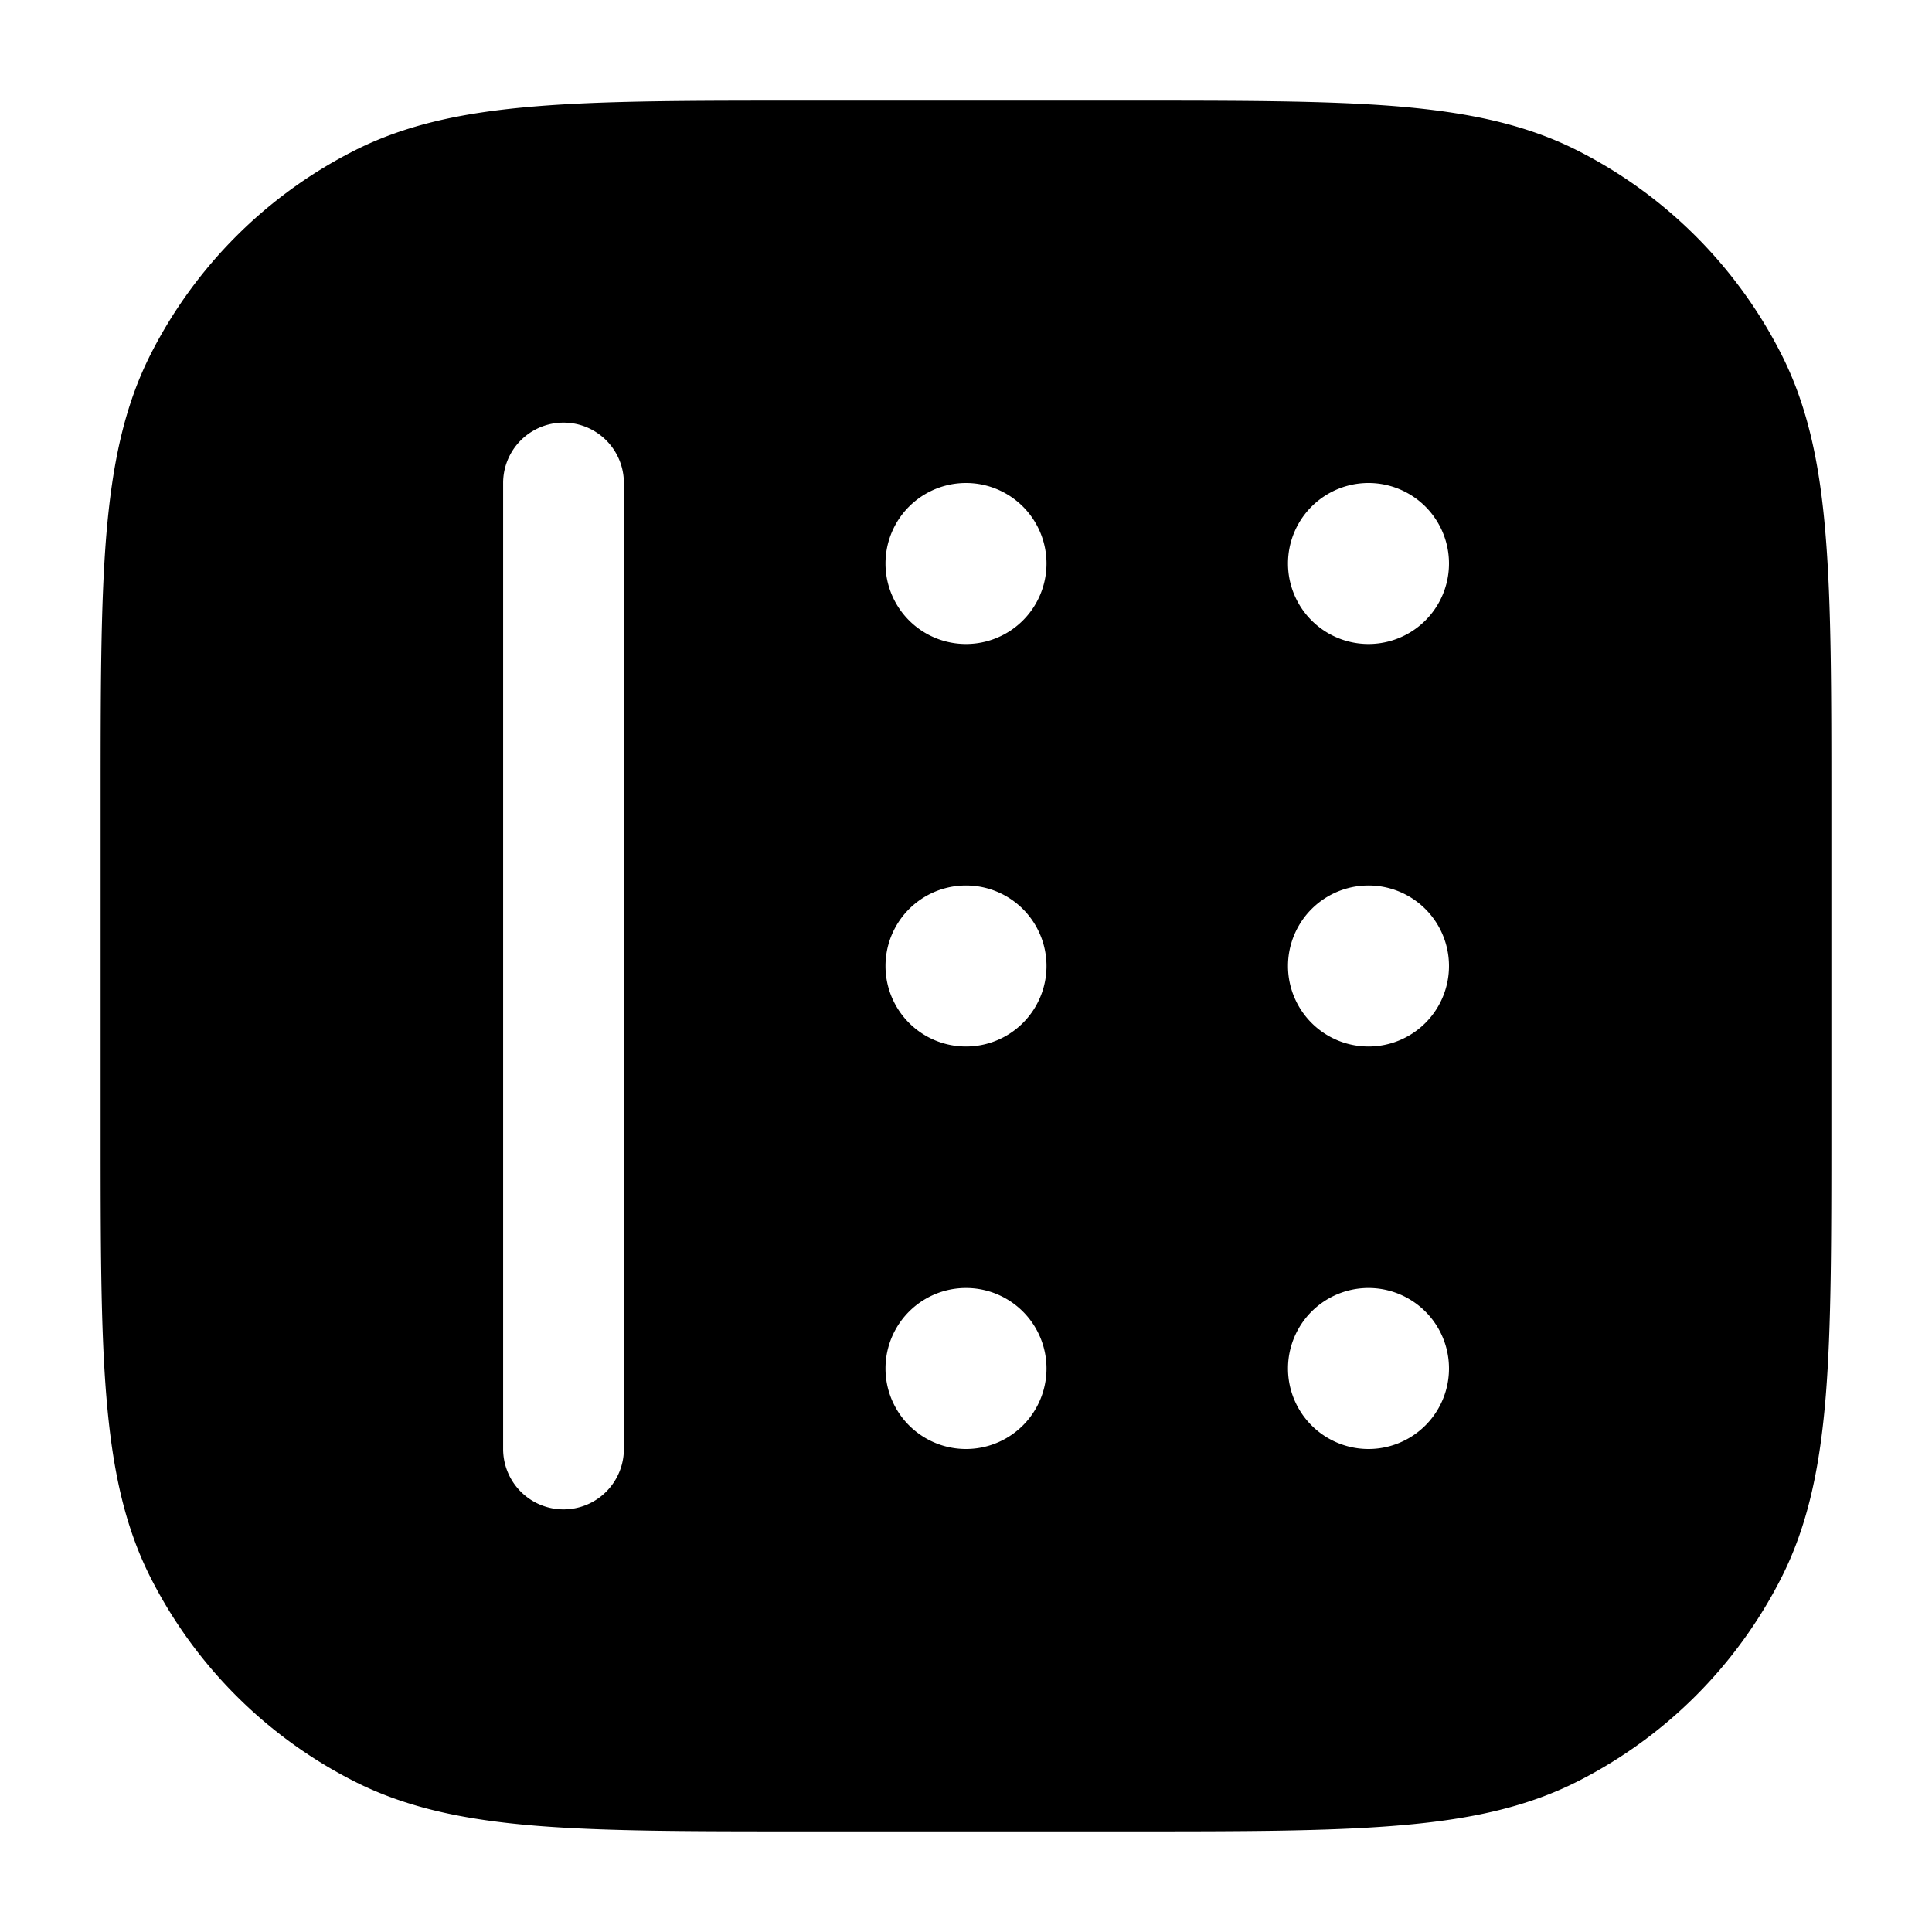 <svg xmlns="http://www.w3.org/2000/svg" width="24" height="24" fill="currentColor" viewBox="0 0 24 24">
  <path fill-rule="evenodd" d="M9.966 1.25h4.068c1.371 0 2.447 0 3.311.07.88.073 1.607.221 2.265.557a5.75 5.75 0 012.513 2.513c.336.658.485 1.385.556 2.265.071.864.071 1.94.071 3.311v4.068c0 1.371 0 2.447-.07 3.311-.072.88-.221 1.607-.557 2.265a5.75 5.75 0 01-2.513 2.513c-.658.336-1.385.485-2.265.556-.864.071-1.94.071-3.311.071H9.966c-1.371 0-2.447 0-3.311-.07-.88-.072-1.607-.221-2.265-.557a5.75 5.75 0 01-2.513-2.513c-.336-.658-.484-1.385-.556-2.265-.071-.864-.071-1.94-.071-3.311V9.966c0-1.371 0-2.447.07-3.311.073-.88.221-1.607.557-2.265A5.75 5.75 0 014.39 1.877c.658-.336 1.385-.484 2.265-.556.864-.071 1.94-.071 3.311-.071zM17 18a1 1 0 100-2 1 1 0 000 2zm-4-1a1 1 0 11-2 0 1 1 0 012 0zm4-4a1 1 0 100-2 1 1 0 000 2zm-4-1a1 1 0 11-2 0 1 1 0 012 0zm4-4a1 1 0 100-2 1 1 0 000 2zm-4-1a1 1 0 11-2 0 1 1 0 012 0zM7.75 6a.75.75 0 00-1.5 0v12a.75.75 0 001.5 0V6z"/>
</svg>
